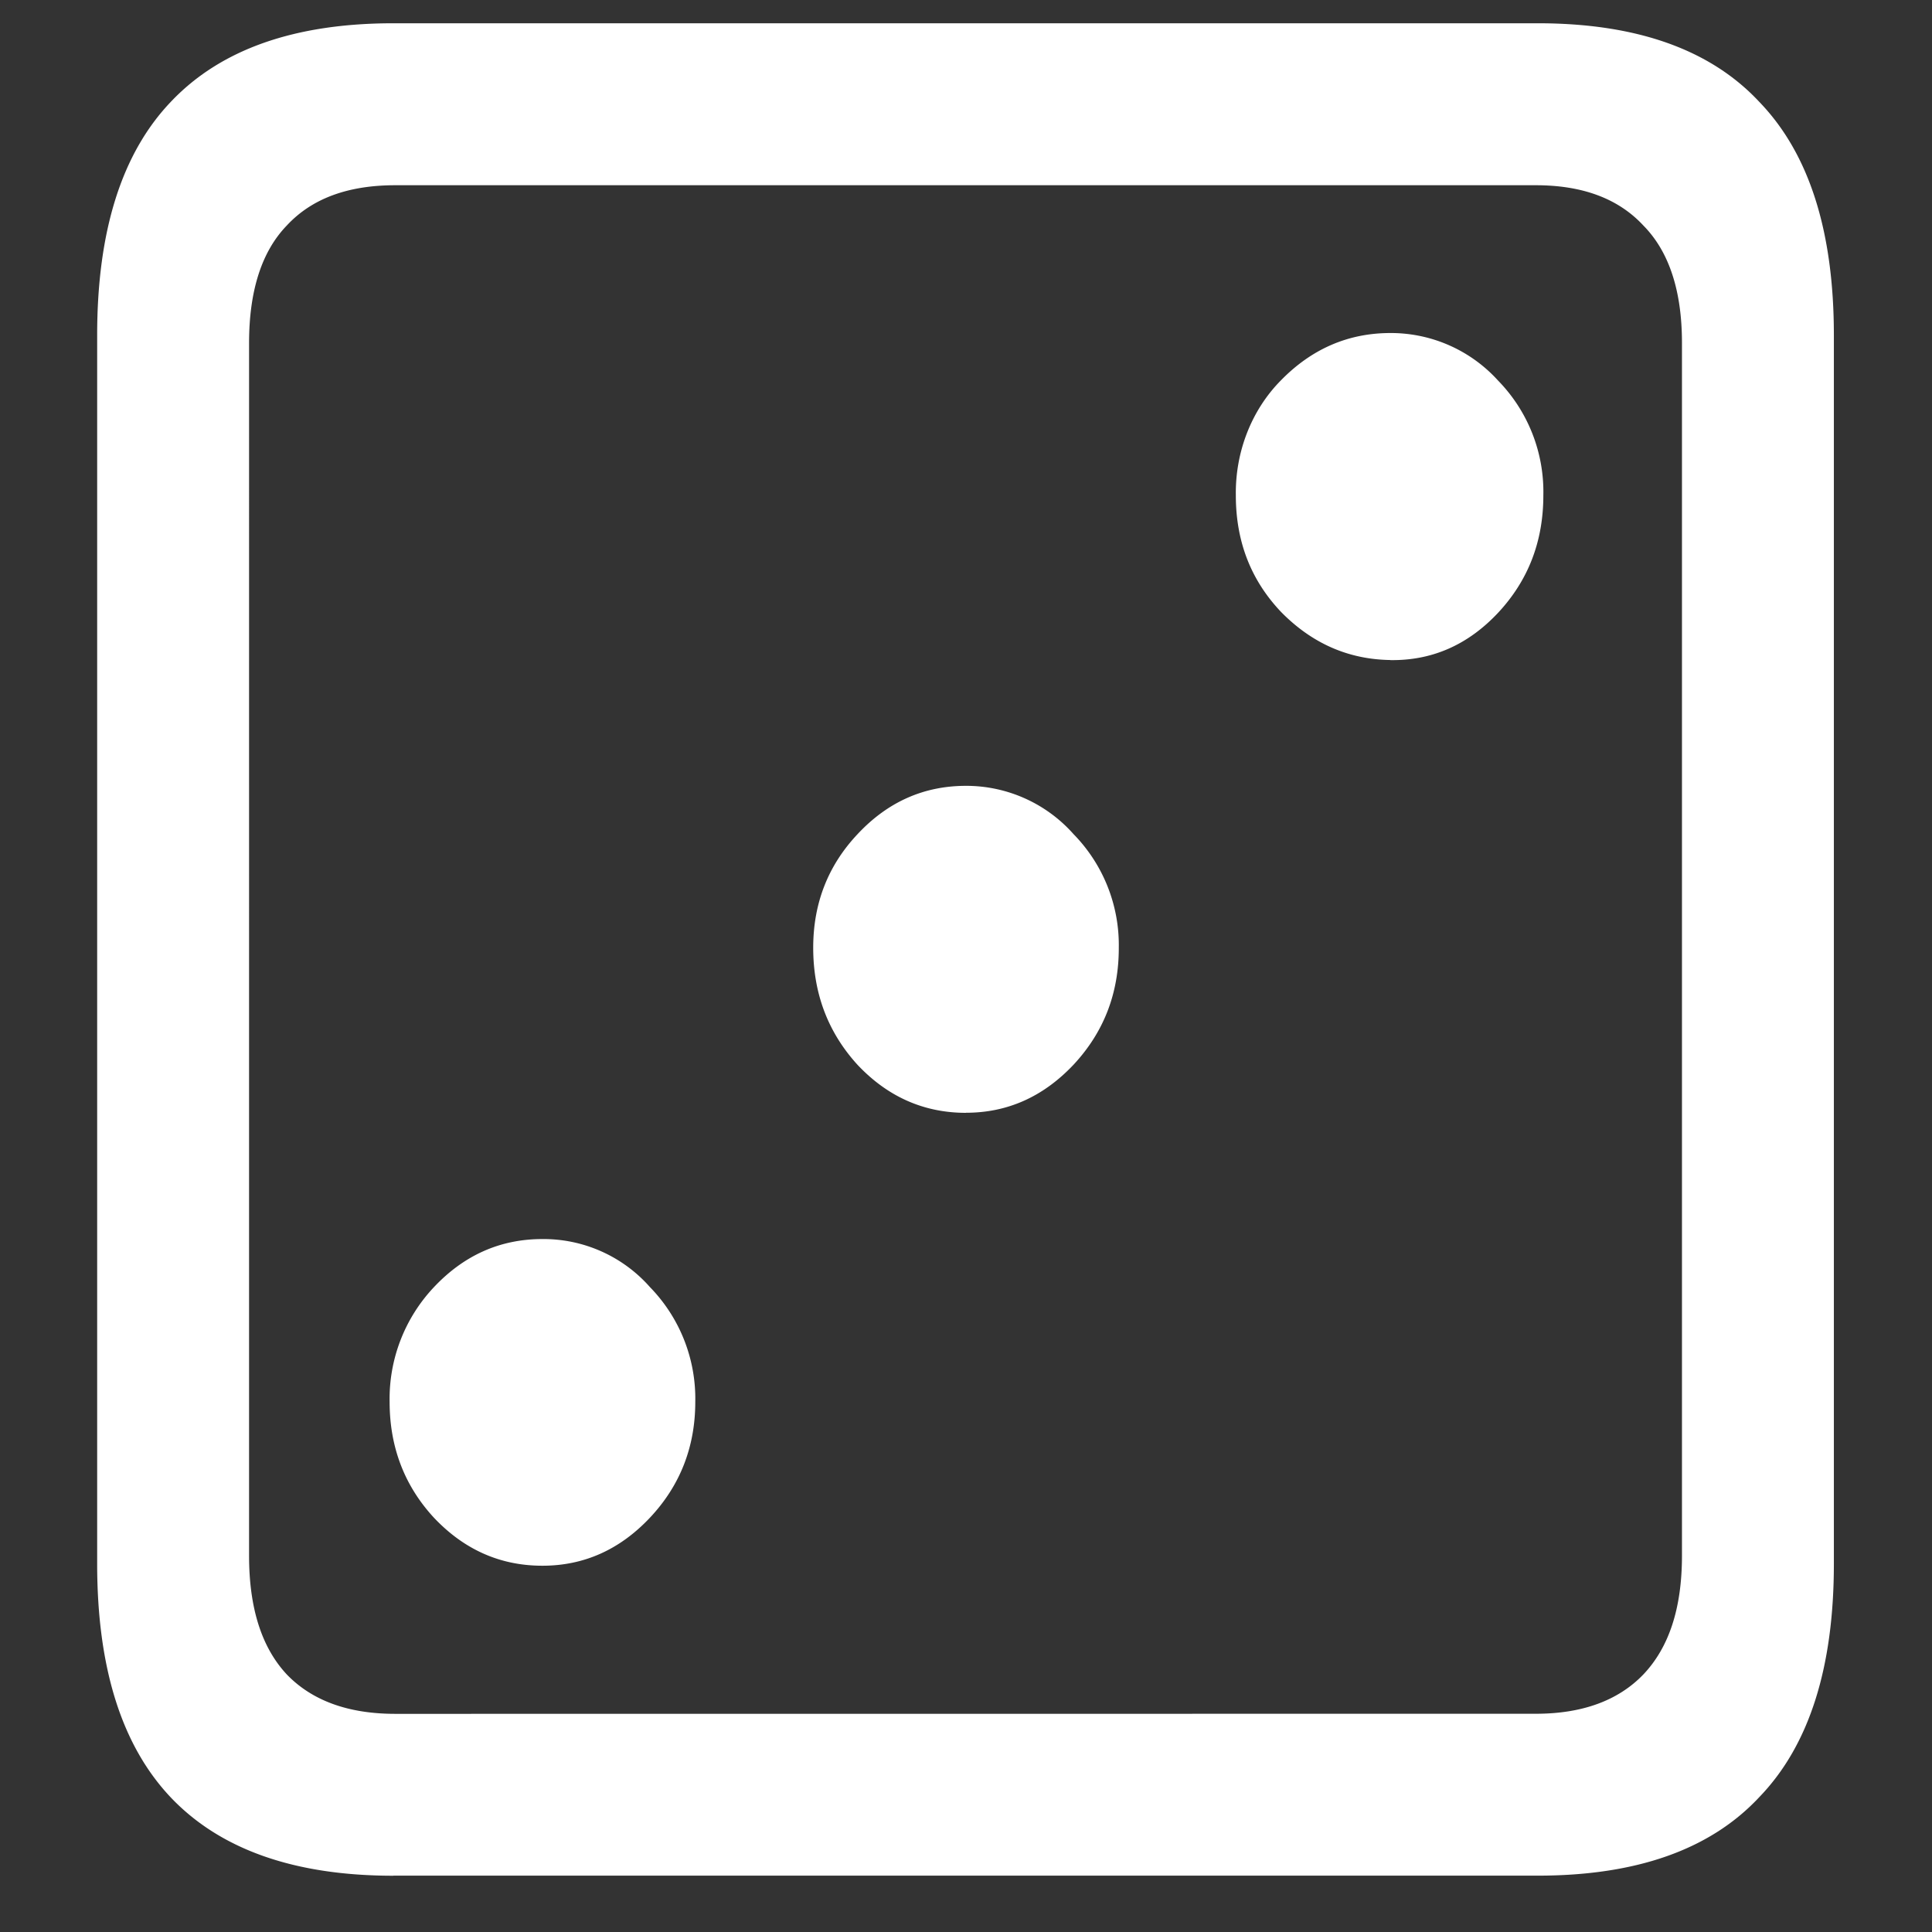 <svg xmlns="http://www.w3.org/2000/svg" width="24" height="24"><rect width="100%" height="100%" fill="#333333" stroke="none"/><path style="stroke:none;fill-rule:nonzero;fill:#fff;fill-opacity:1" d="M4.887 23.3h14.215c1.226 0 2.144-.323 2.753-.976.618-.64.926-1.605.926-2.898V4.164c0-1.293-.308-2.258-.926-2.898-.609-.653-1.527-.977-2.753-.977H4.887c-1.227 0-2.149.324-2.766.977-.61.64-.914 1.605-.914 2.898v15.262c0 1.293.305 2.258.914 2.902.617.649 1.54.973 2.766.973Zm.023-2.01c-.586 0-1.035-.165-1.348-.49-.312-.335-.468-.823-.468-1.476V4.262c0-.649.156-1.137.469-1.461.312-.336.761-.5 1.347-.5h14.168c.578 0 1.024.164 1.336.5.32.324.48.812.48 1.46v15.063c0 .653-.16 1.14-.48 1.477-.312.324-.758.488-1.336.488ZM17.273 8.2c.516.007.961-.188 1.336-.587.375-.402.563-.886.563-1.46a1.978 1.978 0 0 0-.563-1.426 1.796 1.796 0 0 0-1.336-.59c-.523 0-.976.195-1.359.586-.367.37-.57.89-.562 1.43 0 .574.187 1.054.562 1.449.383.39.836.59 1.36.597ZM12 13.823c.516 0 .96-.199 1.336-.597.375-.403.562-.883.562-1.45a1.97 1.97 0 0 0-.562-1.414A1.781 1.781 0 0 0 12 9.762c-.523 0-.973.199-1.348.601-.367.39-.55.86-.55 1.41 0 .567.183 1.051.55 1.454.375.398.825.597 1.348.597ZM6.738 19.45c.516 0 .961-.199 1.336-.597.375-.399.563-.88.563-1.438a1.985 1.985 0 0 0-.563-1.426 1.763 1.763 0 0 0-1.336-.597c-.523 0-.972.199-1.347.597a2.02 2.02 0 0 0-.551 1.426c0 .559.183 1.04.55 1.438.376.398.825.597 1.348.597Zm0 0"/></svg>